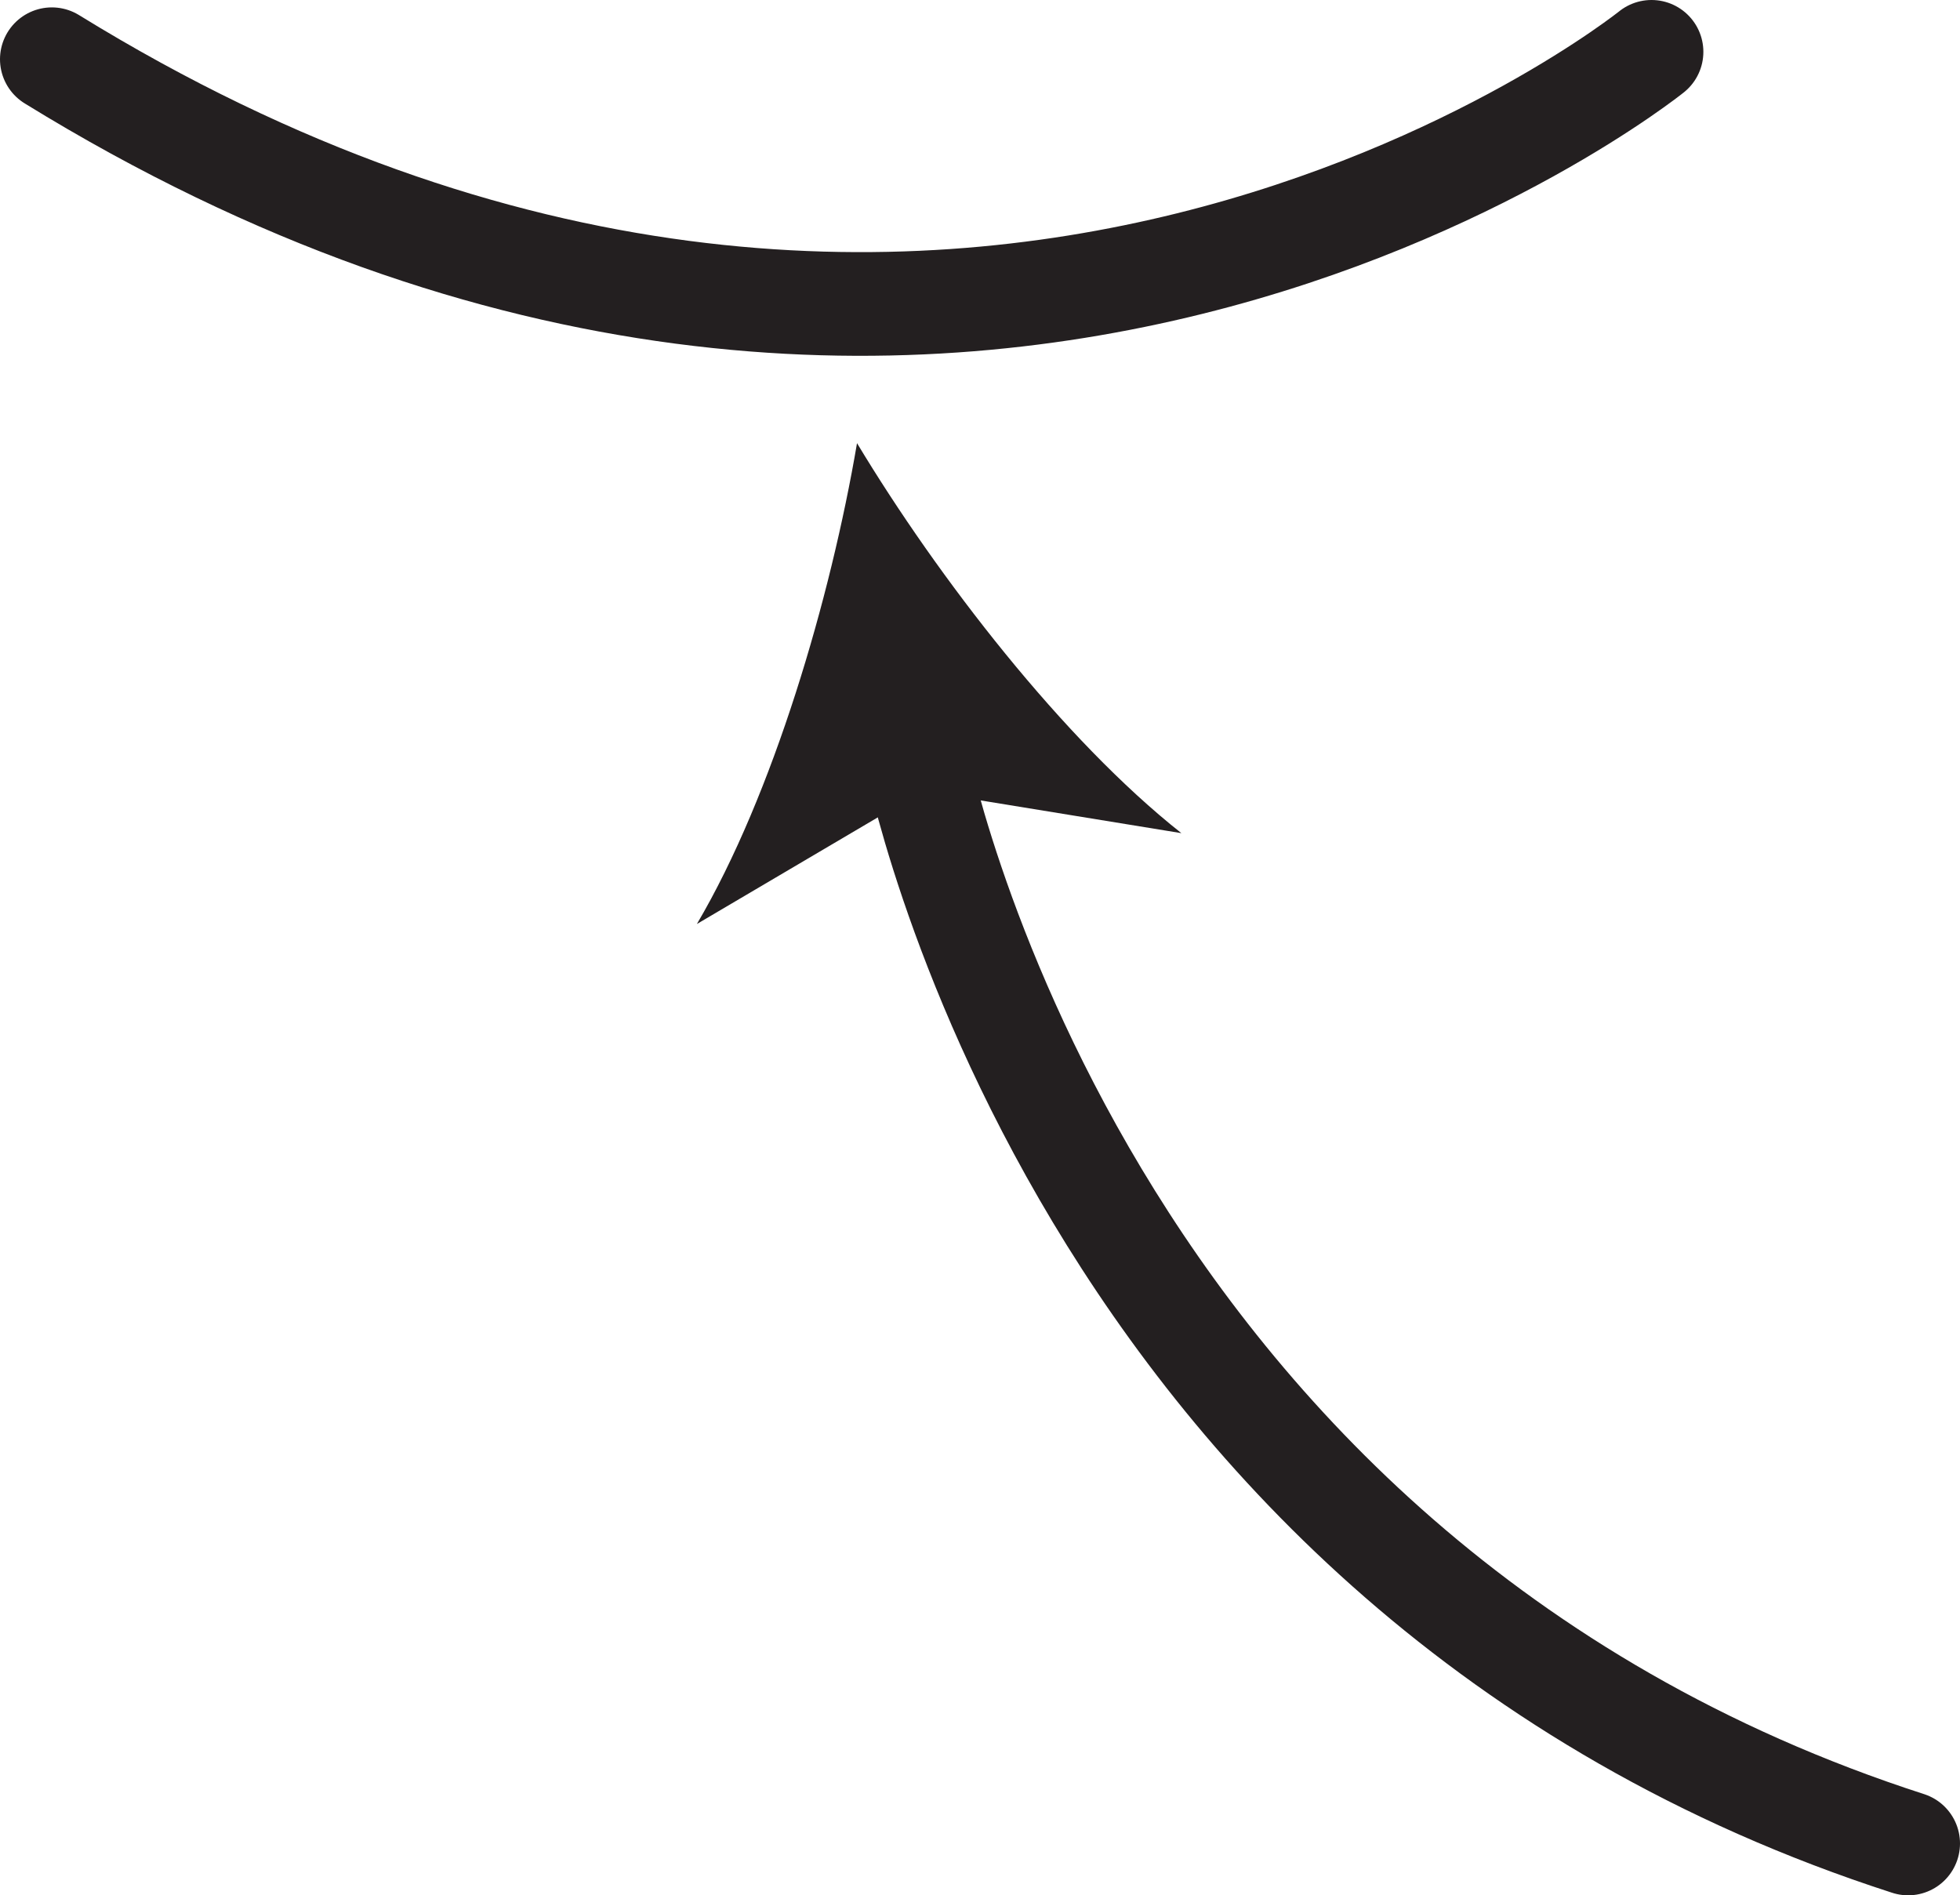<?xml version="1.0" encoding="UTF-8" standalone="no"?>
<!-- Created with Inkscape (http://www.inkscape.org/) -->

<svg
   version="1.1"
   id="svg1"
   width="25.18"
   height="24.348"
   viewBox="0 0 25.18 24.348"
   sodipodi:docname="cell.svg"
   xmlns:inkscape="http://www.inkscape.org/namespaces/inkscape"
   xmlns:sodipodi="http://sodipodi.sourceforge.net/DTD/sodipodi-0.dtd"
   xmlns="http://www.w3.org/2000/svg"
   xmlns:svg="http://www.w3.org/2000/svg">
  <sodipodi:namedview
     id="namedview1"
     pagecolor="#ffffff"
     bordercolor="#000000"
     borderopacity="0.25"
     inkscape:showpageshadow="2"
     inkscape:pageopacity="0.0"
     inkscape:pagecheckerboard="0"
     inkscape:deskcolor="#d1d1d1">
    <inkscape:page
       x="4.3749605e-08"
       y="2.7252071e-07"
       inkscape:label="1"
       id="page1"
       width="25.18"
       height="24.348"
       margin="0"
       bleed="0" />
  </sodipodi:namedview>
  <defs
     id="defs1" />
  <path
     style="fill:none;stroke:#231f20;stroke-width:1.332;stroke-linecap:round;stroke-linejoin:round;stroke-miterlimit:4;stroke-dasharray:none;stroke-opacity:1"
     d="m 24.514,23.682 c -10.771,-3.479 -12.76,-14.041 -12.76,-14.041"
     id="path639" />
  <path
     style="fill:#231f20;fill-opacity:1;fill-rule:nonzero;stroke:none"
     d="m 11.01,5.693 c 1.041,1.729 2.651,3.812 4.167,5.01 l -3.324,-0.542 -2.9,1.709 c 0.979,-1.661 1.719,-4.188 2.057,-6.177"
     id="path640" />
  <path
     style="fill:none;stroke:#231f20;stroke-width:1.332;stroke-linecap:round;stroke-linejoin:round;stroke-miterlimit:4;stroke-dasharray:none;stroke-opacity:1"
     d="m 0.666,0.761 c 11.572,7.129 20.551,-0.095 20.551,-0.095"
     id="path641" />
</svg>
